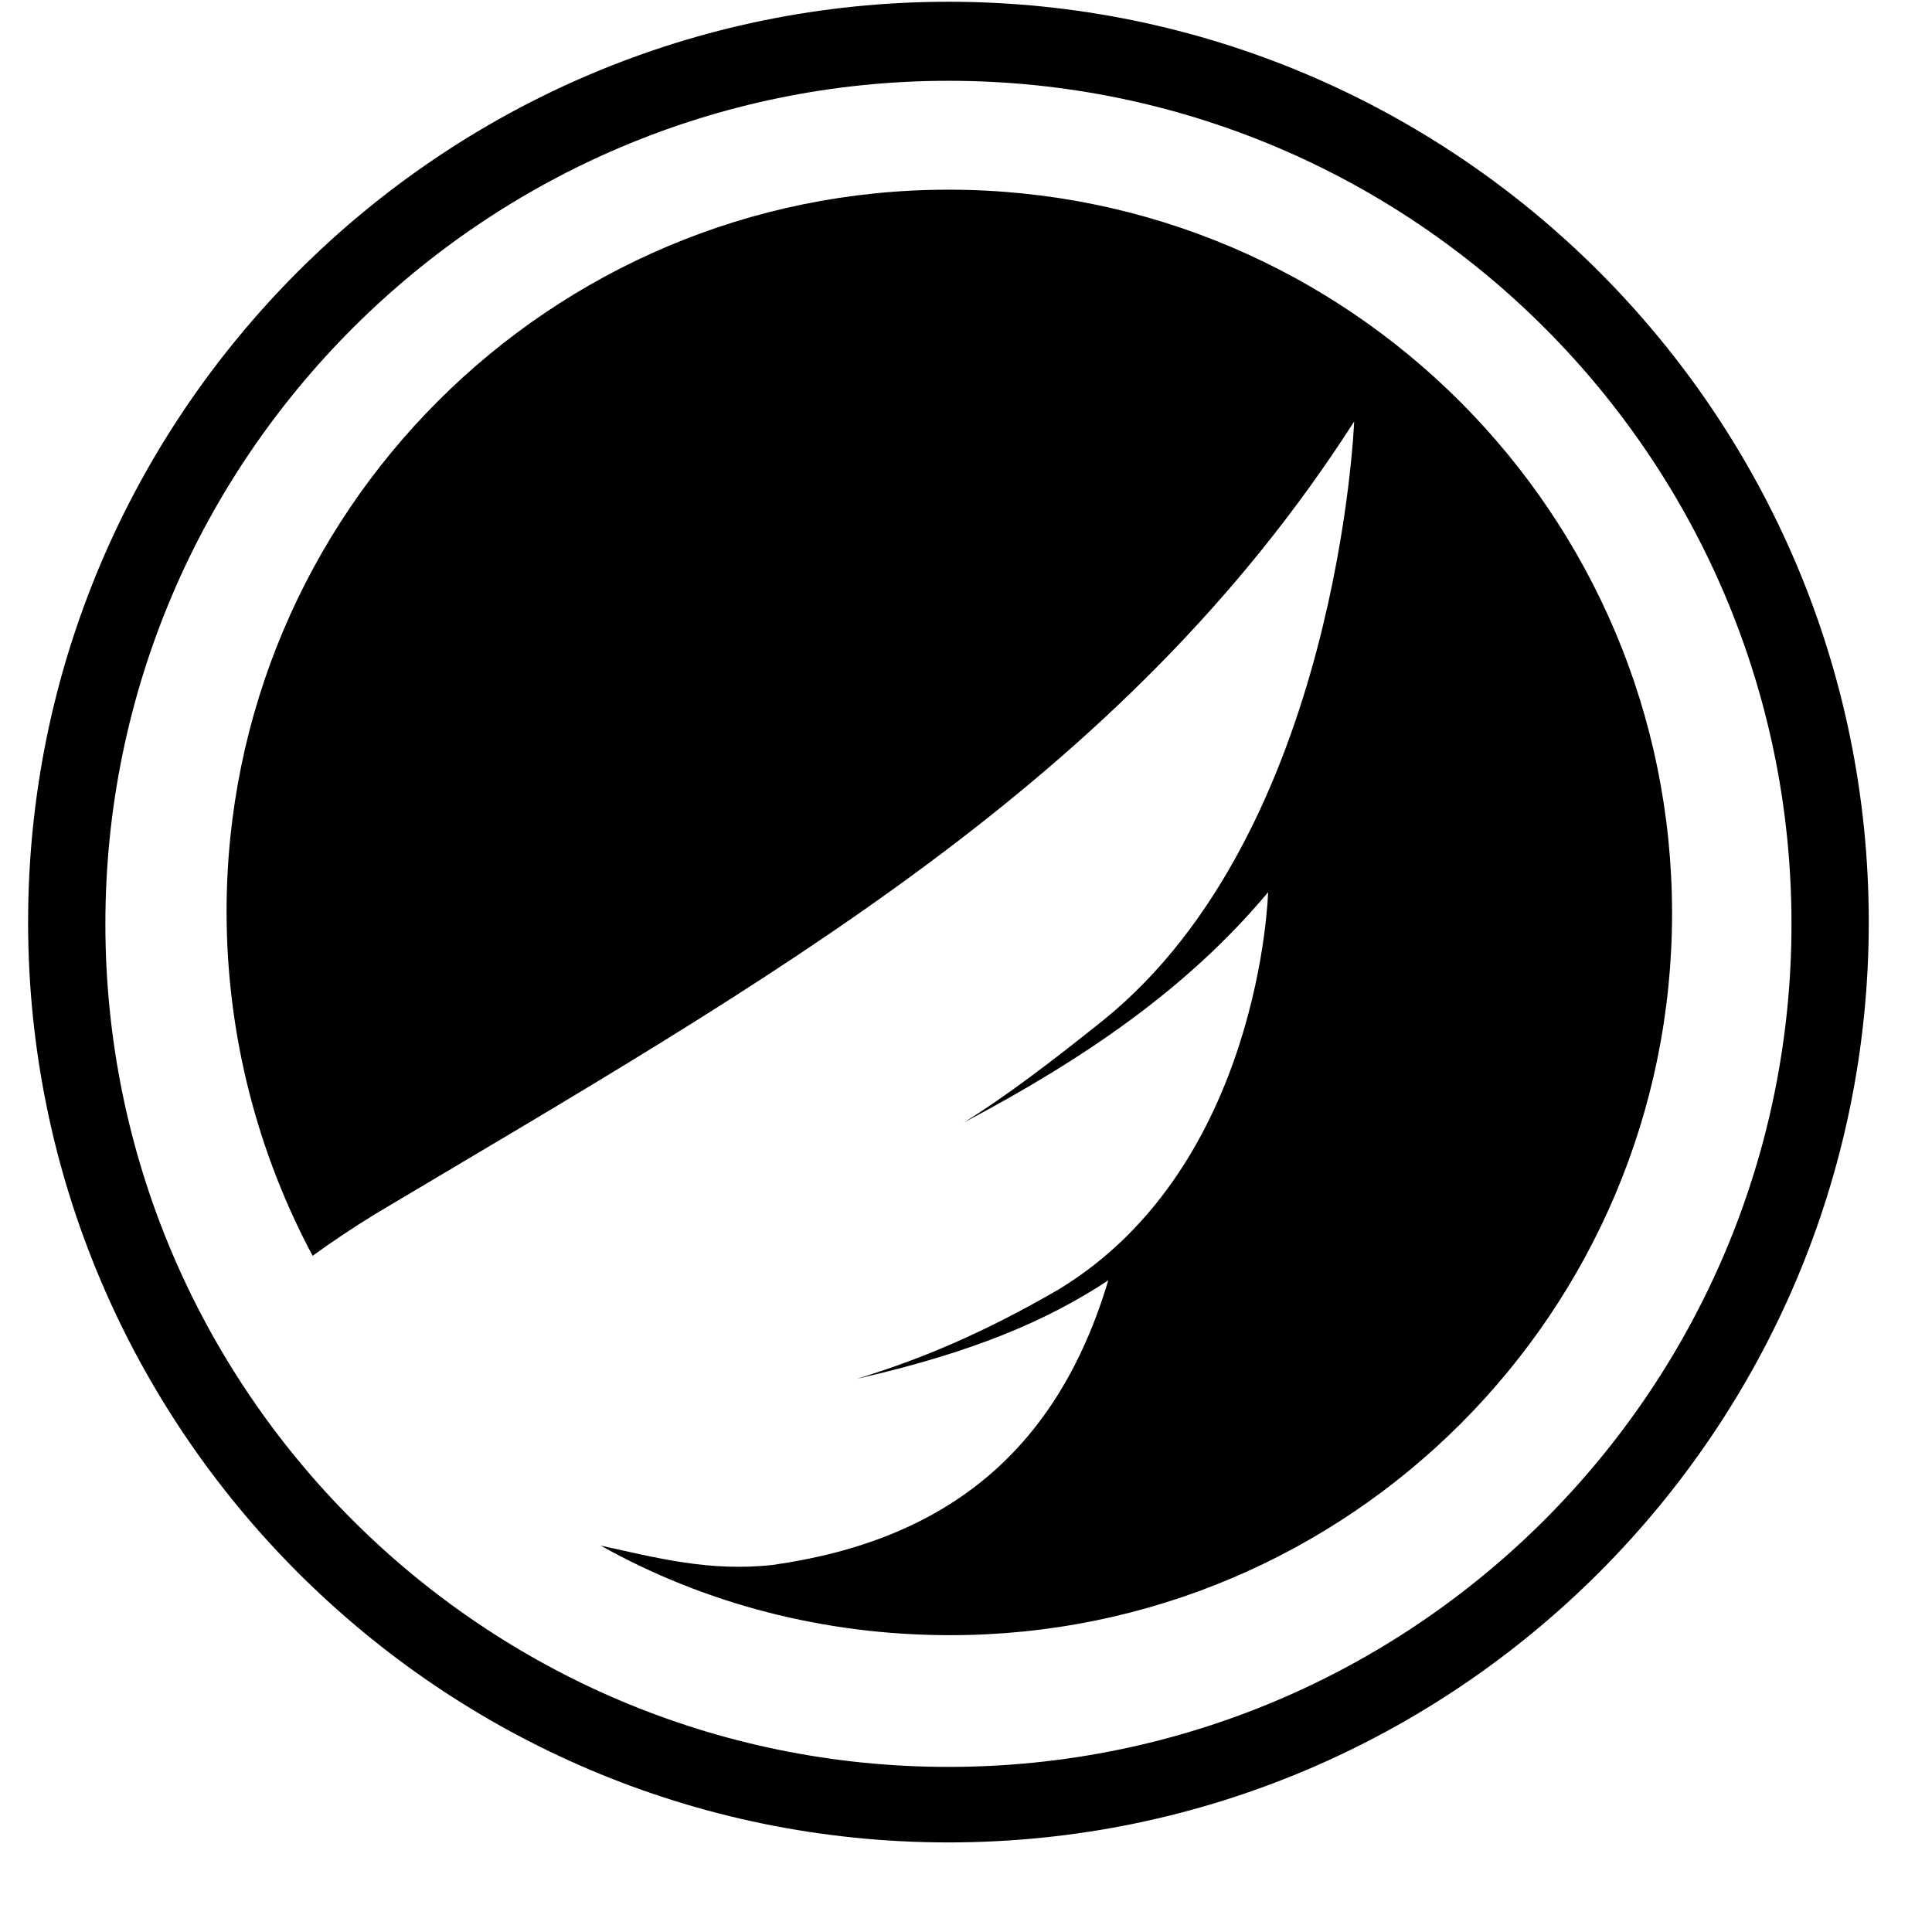 <?xml version="1.0" encoding="utf-8"?>
<svg version="1.1" id="Calque_1" xmlns="http://www.w3.org/2000/svg"
     xml:space="preserve" viewBox="25 10 100 110" width="40px" height="40px">
    <path class="st0" d="M74,114.9c-28.9,0-52.4-23.5-52.4-52.4S45.1,10.1,74,10.1s52.4,23.5,52.4,52.4S102.9,114.9,74,114.9z M74,14.6
	c-26.4,0-48,21.5-48,48s21.5,48,48,48s48-21.5,48-48S100.5,14.6,74,14.6z"/>
    <path class="st1" d="M74,20.8c-22.7,0-41.1,18.4-41.1,41.1c0,7.1,1.8,13.8,4.9,19.6c1.1-0.8,2.3-1.6,3.6-2.4
	C63.9,65.7,83.9,54.6,97.1,34c0,0-0.9,23.3-14.3,34.1c-3,2.4-5.5,4.3-7.9,5.8c6.8-3.6,12.7-7.6,17.3-13.1c0,0-0.4,15.6-11.9,22.6
	c-4.3,2.5-7.9,4-11.5,5.1c6.6-1.5,10.8-3.3,14.3-5.6c-2.9,9.7-9.2,14.8-19.1,16.2c-3.6,0.4-6.6-0.4-9.8-1.1
	c5.9,3.3,12.7,5.1,19.9,5.1c22.7,0,41.1-18.4,41.1-41.1S96.8,20.8,74,20.8z"/></svg>
